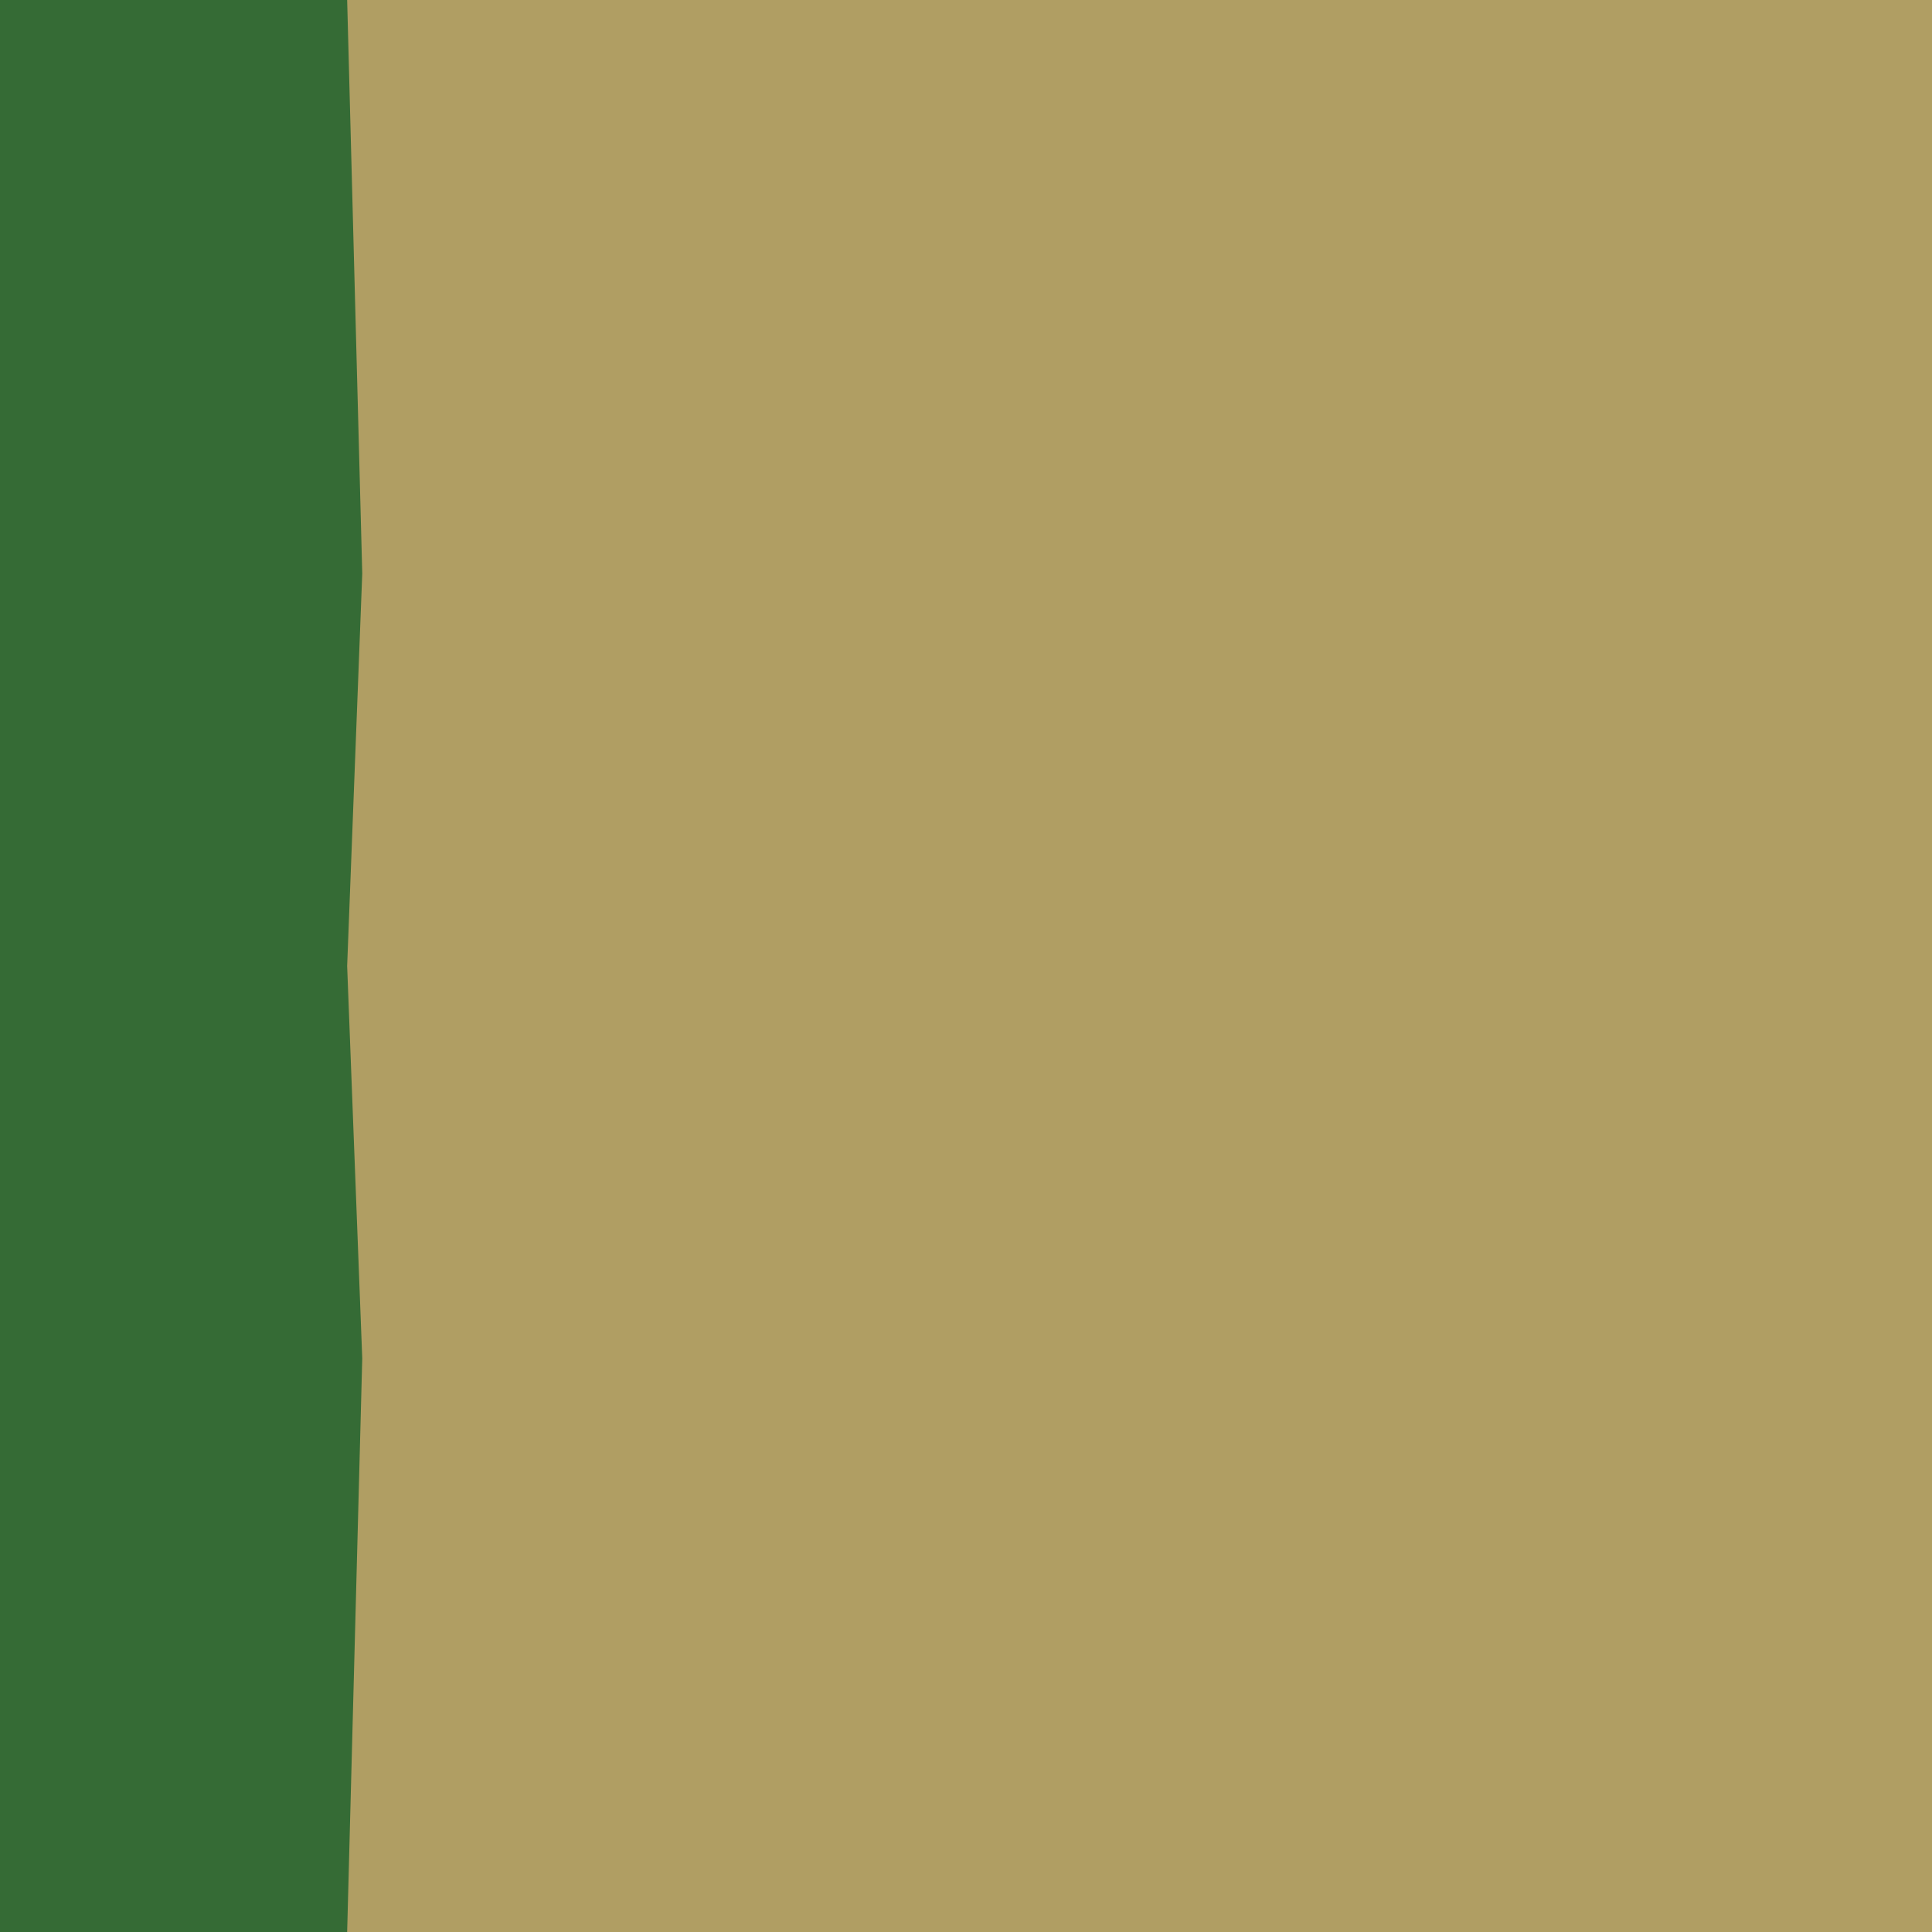 <svg width="128" height="128" version="1.1" viewBox="0 0 128 128" xmlns="http://www.w3.org/2000/svg"><path d="m0 0v128h128v-128z" fill="#356b35"/><path d="m23 0 1 38-1 26 1 26-1 38h105v-128h-105z" fill="#b09e63"/></svg>

